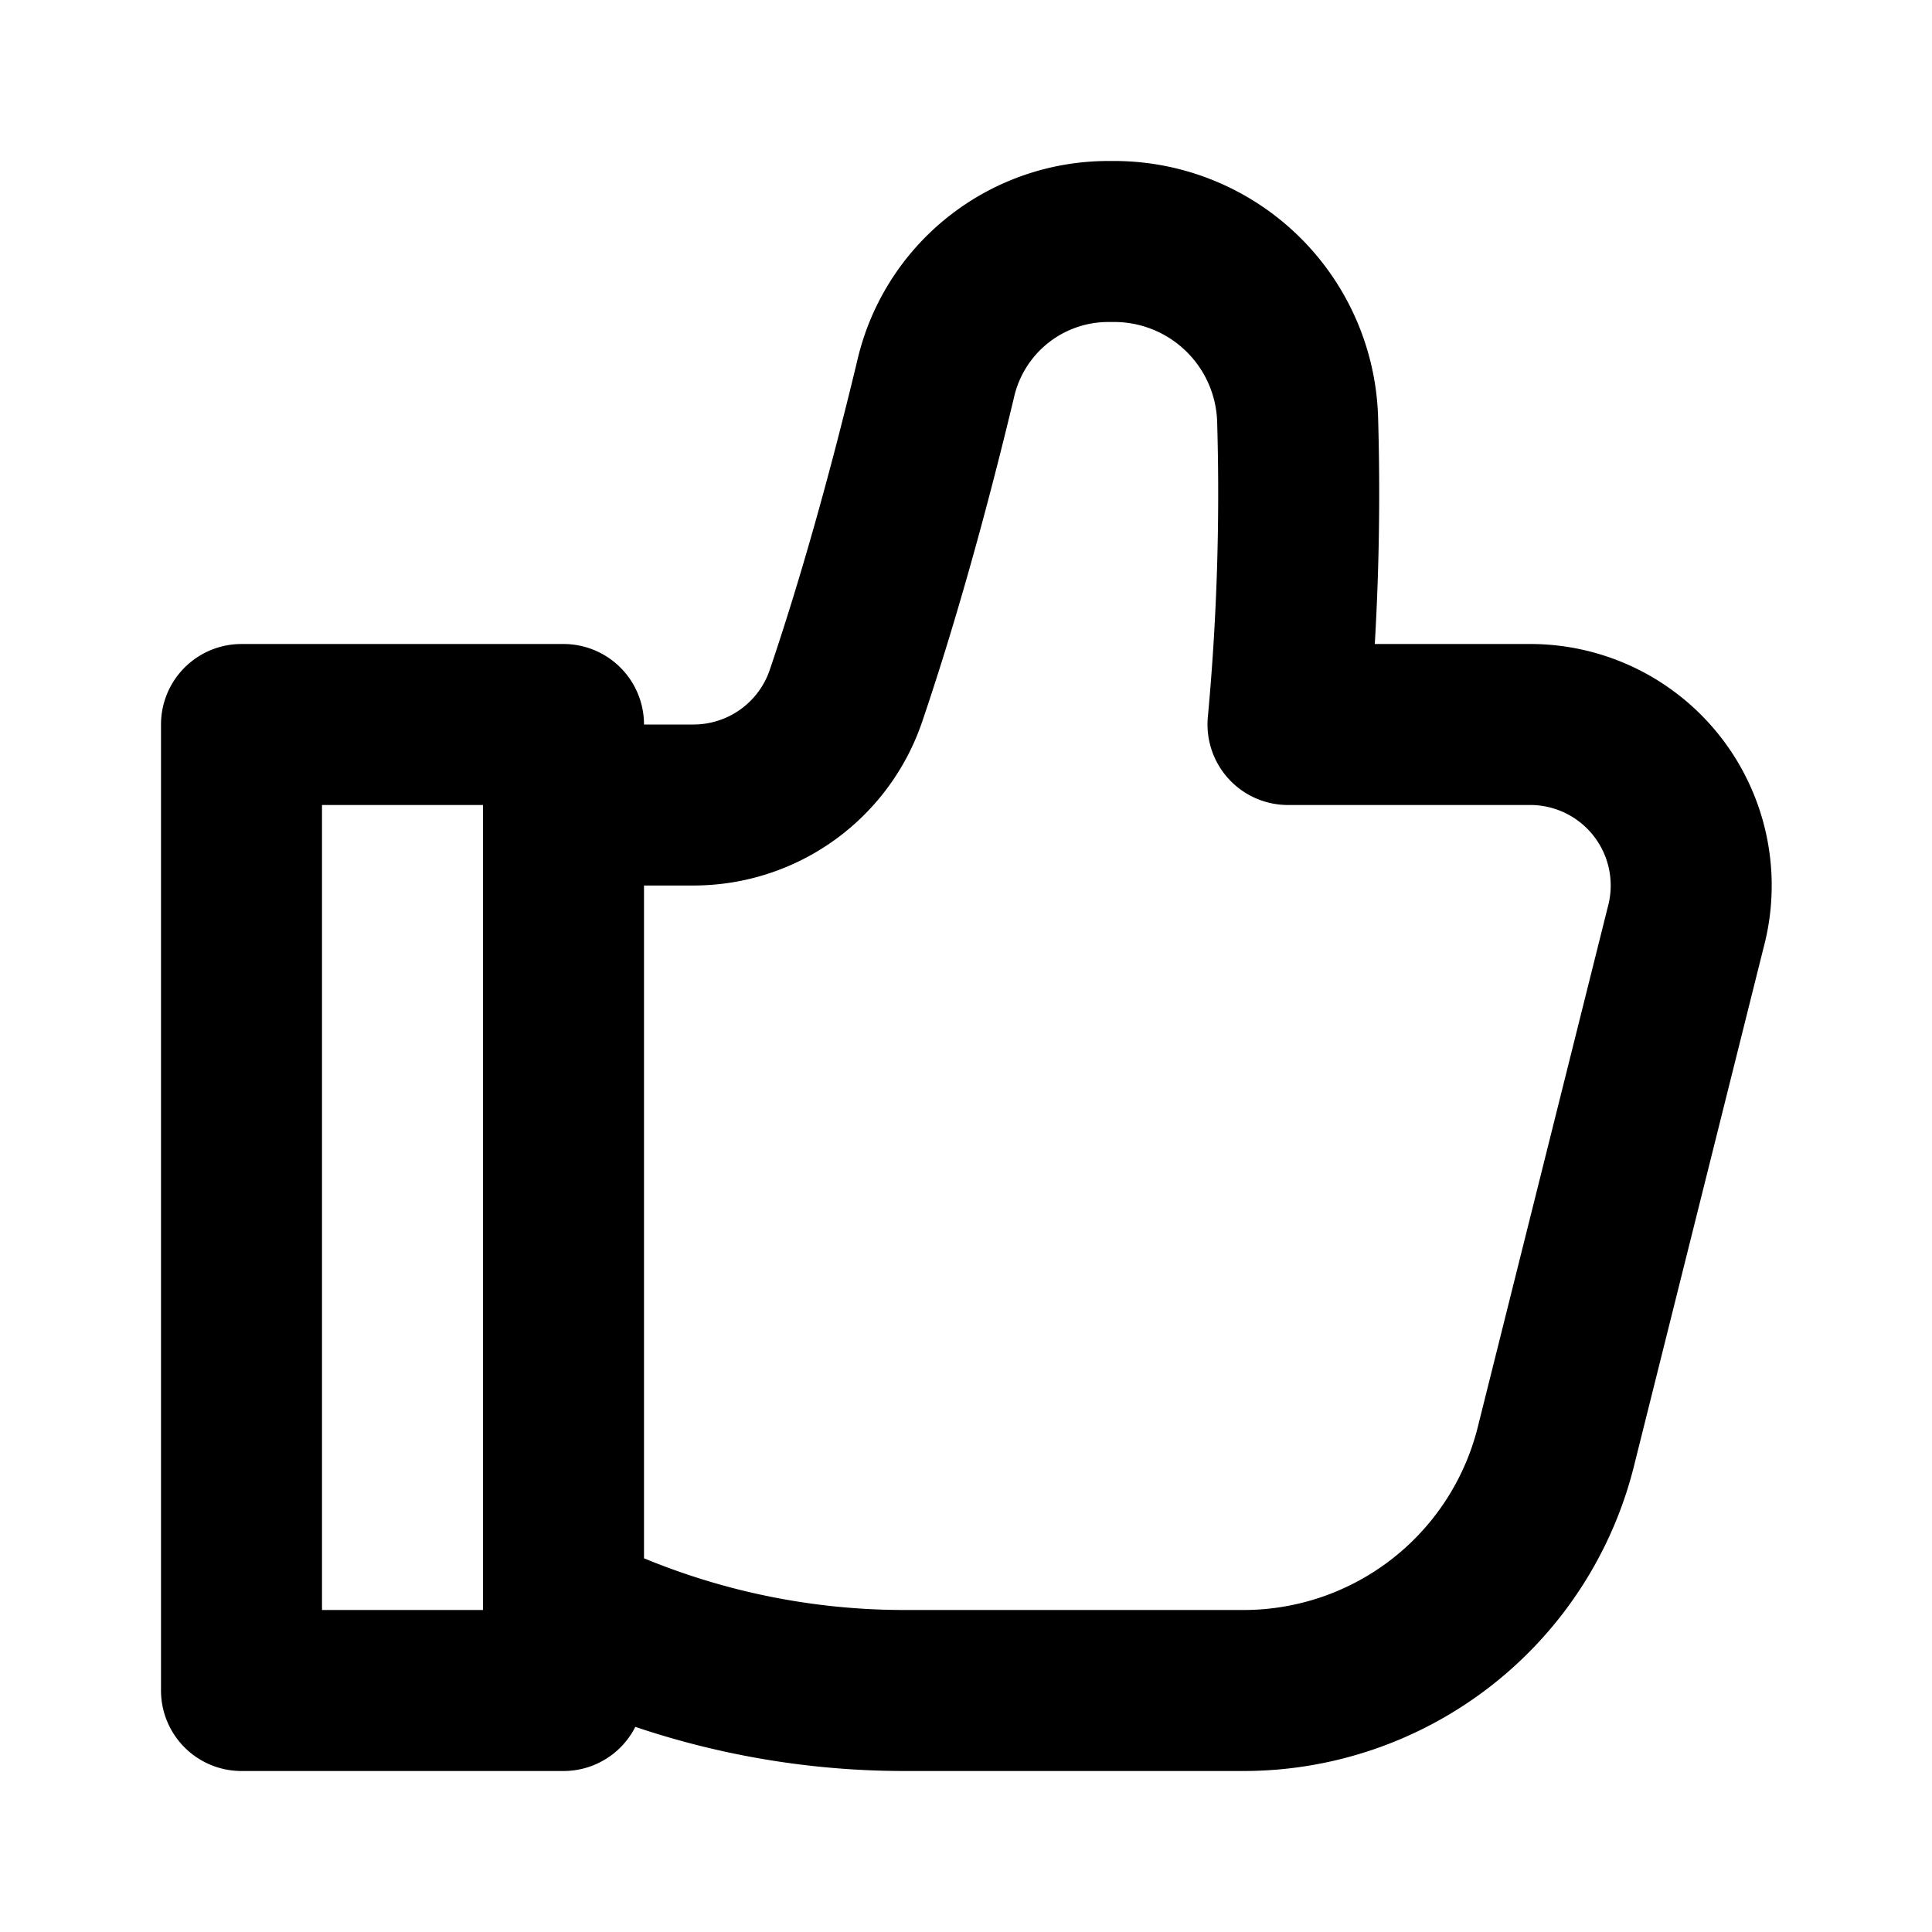 <svg id="like" xmlns="http://www.w3.org/2000/svg" viewBox="0 0 24 24" class="icon line" width="48" height="48"><path id="primary" d="M7,21H3V9H7Zm0-1H7a9.47,9.47,0,0,0,4.24,1h4.2a4,4,0,0,0,3.88-3l1.62-6.48A2,2,0,0,0,19,9H16a31.13,31.13,0,0,0,.12-3.77A2.28,2.28,0,0,0,13.82,3h-.05a2.2,2.2,0,0,0-2.15,1.72c-.36,1.5-.74,2.83-1.11,3.92A2,2,0,0,1,8.62,10H7Z" style="fill: none; stroke: rgb(0, 0, 0); stroke-linecap: round; stroke-linejoin: round; stroke-width: 2;"></path></svg>